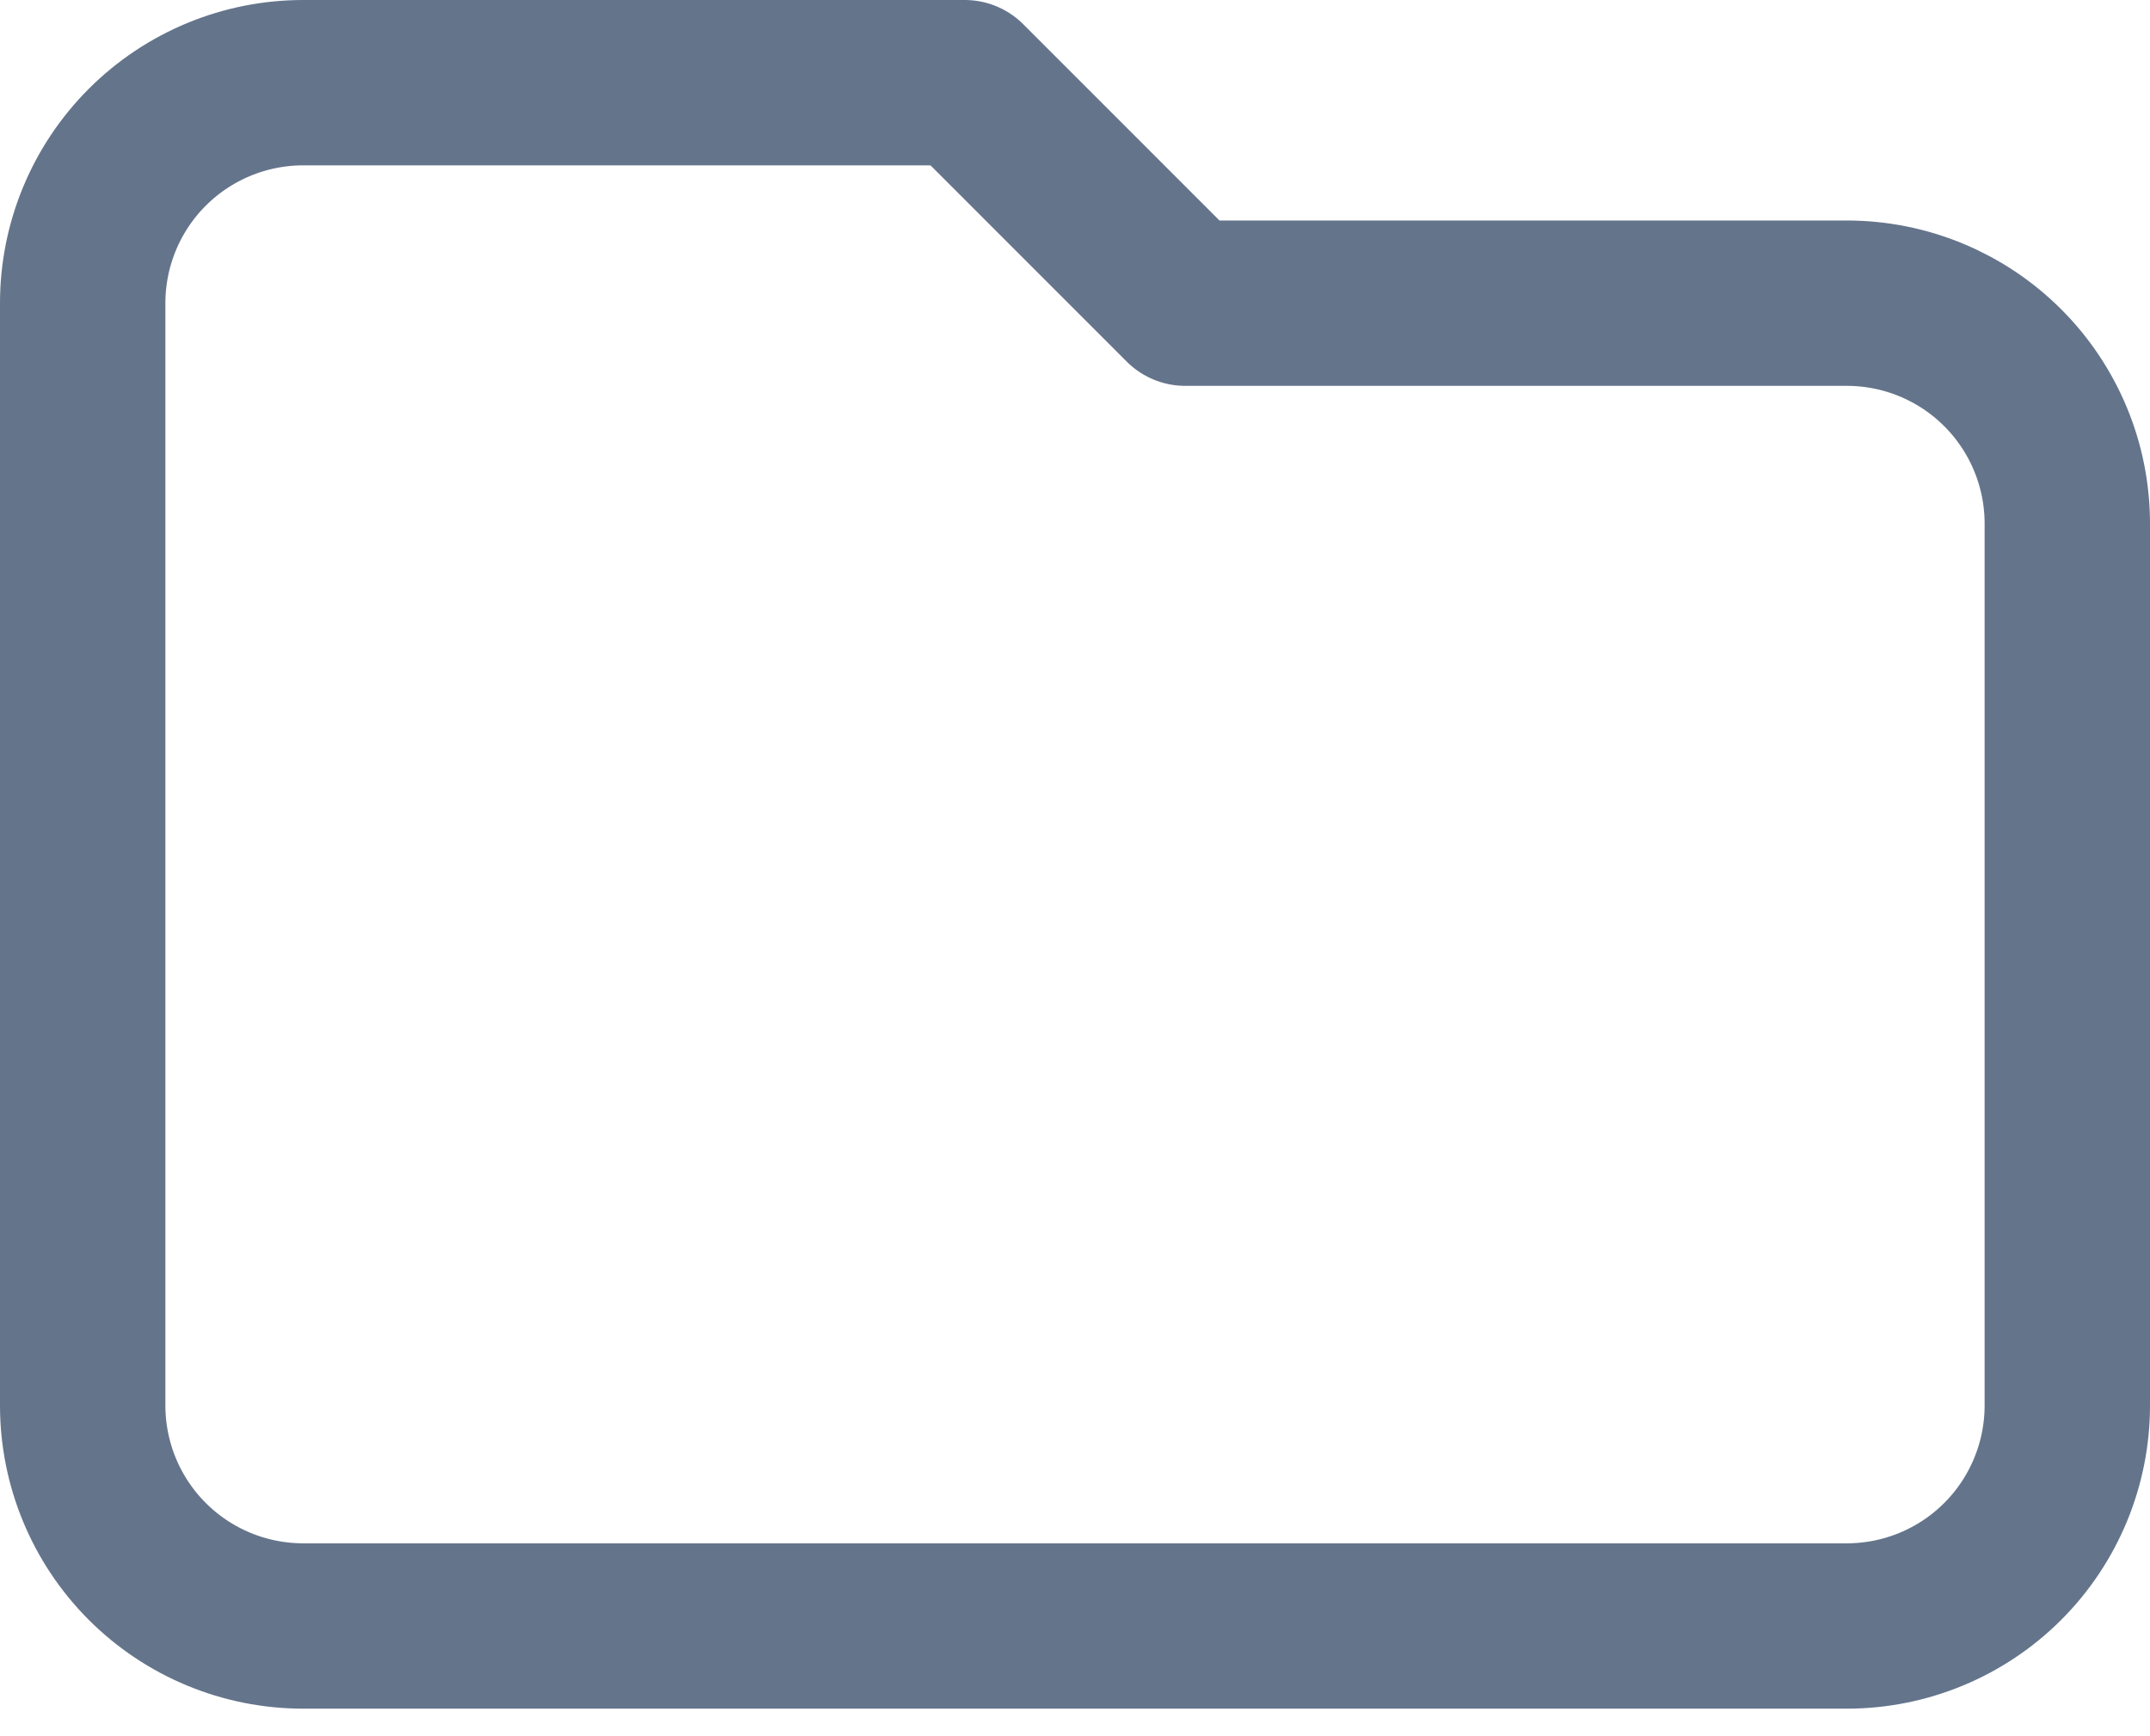 <svg width="26" height="21" viewBox="0 0 26 21" fill="none" xmlns="http://www.w3.org/2000/svg">
<path d="M1 3.667V17C1 17.707 1.281 18.386 1.781 18.886C2.281 19.386 2.959 19.667 3.667 19.667H22.333C23.041 19.667 23.719 19.386 24.219 18.886C24.719 18.386 25 17.707 25 17V6.333C25 5.626 24.719 4.948 24.219 4.448C23.719 3.948 23.041 3.667 22.333 3.667H14.333L11.667 1H3.667C2.959 1 2.281 1.281 1.781 1.781C1.281 2.281 1 2.959 1 3.667Z" stroke="#64748B" stroke-width="2" stroke-linecap="round" stroke-linejoin="round"/>
</svg>
